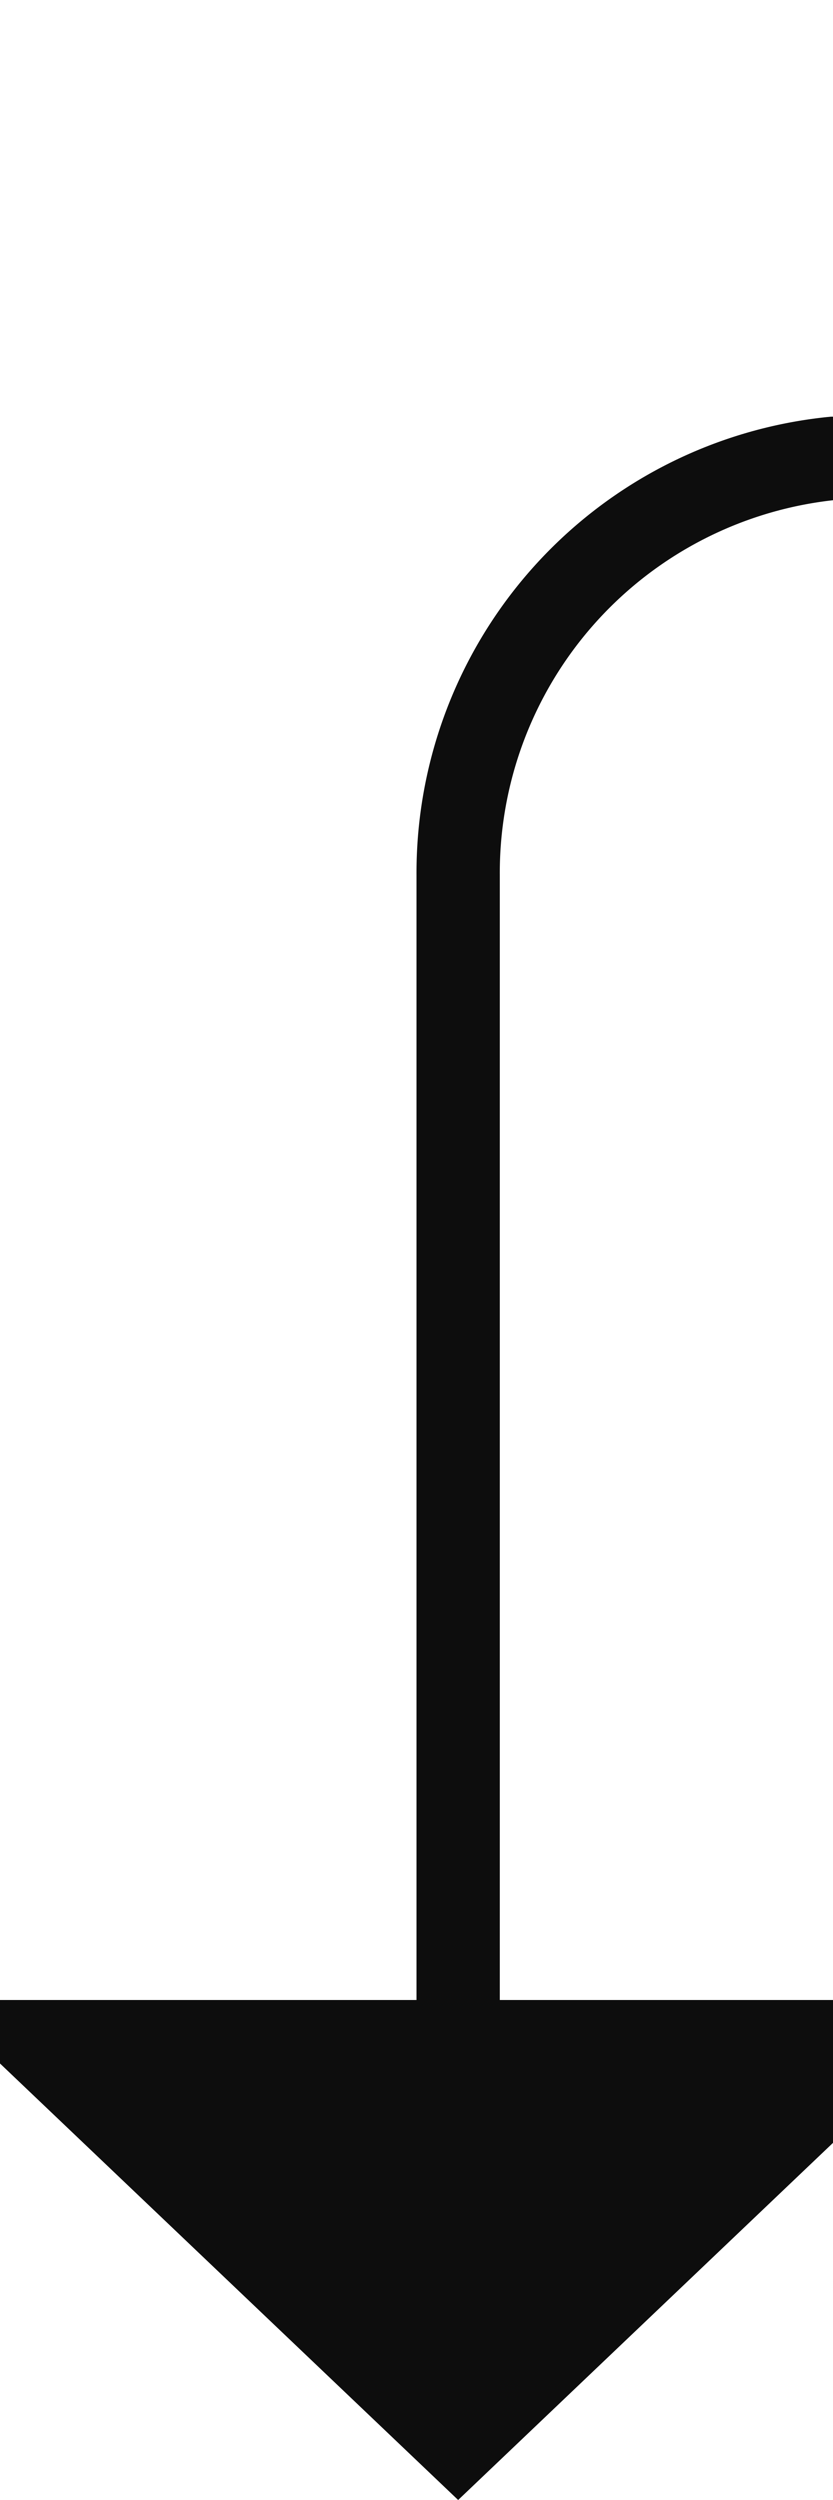 ﻿<?xml version="1.0" encoding="utf-8"?>
<svg version="1.1" xmlns:xlink="http://www.w3.org/1999/xlink" width="10px" height="30px" preserveAspectRatio="xMidYMin meet" viewBox="471 892  8 30" xmlns="http://www.w3.org/2000/svg">
  <defs>
    <mask fill="white" id="clip828">
      <path d="M 484 885  L 564 885  L 564 909  L 484 909  Z M 466 885  L 598 885  L 598 931  L 466 931  Z " fill-rule="evenodd" />
    </mask>
  </defs>
  <path d="M 598 897.5  L 480 897.5  A 5 5 0 0 0 475.5 902.5 L 475.5 917  " stroke-width="1" stroke="#0d0d0d" fill="none" mask="url(#clip828)" />
  <path d="M 469.2 916  L 475.5 922  L 481.8 916  L 469.2 916  Z " fill-rule="nonzero" fill="#0d0d0d" stroke="none" mask="url(#clip828)" />
</svg>